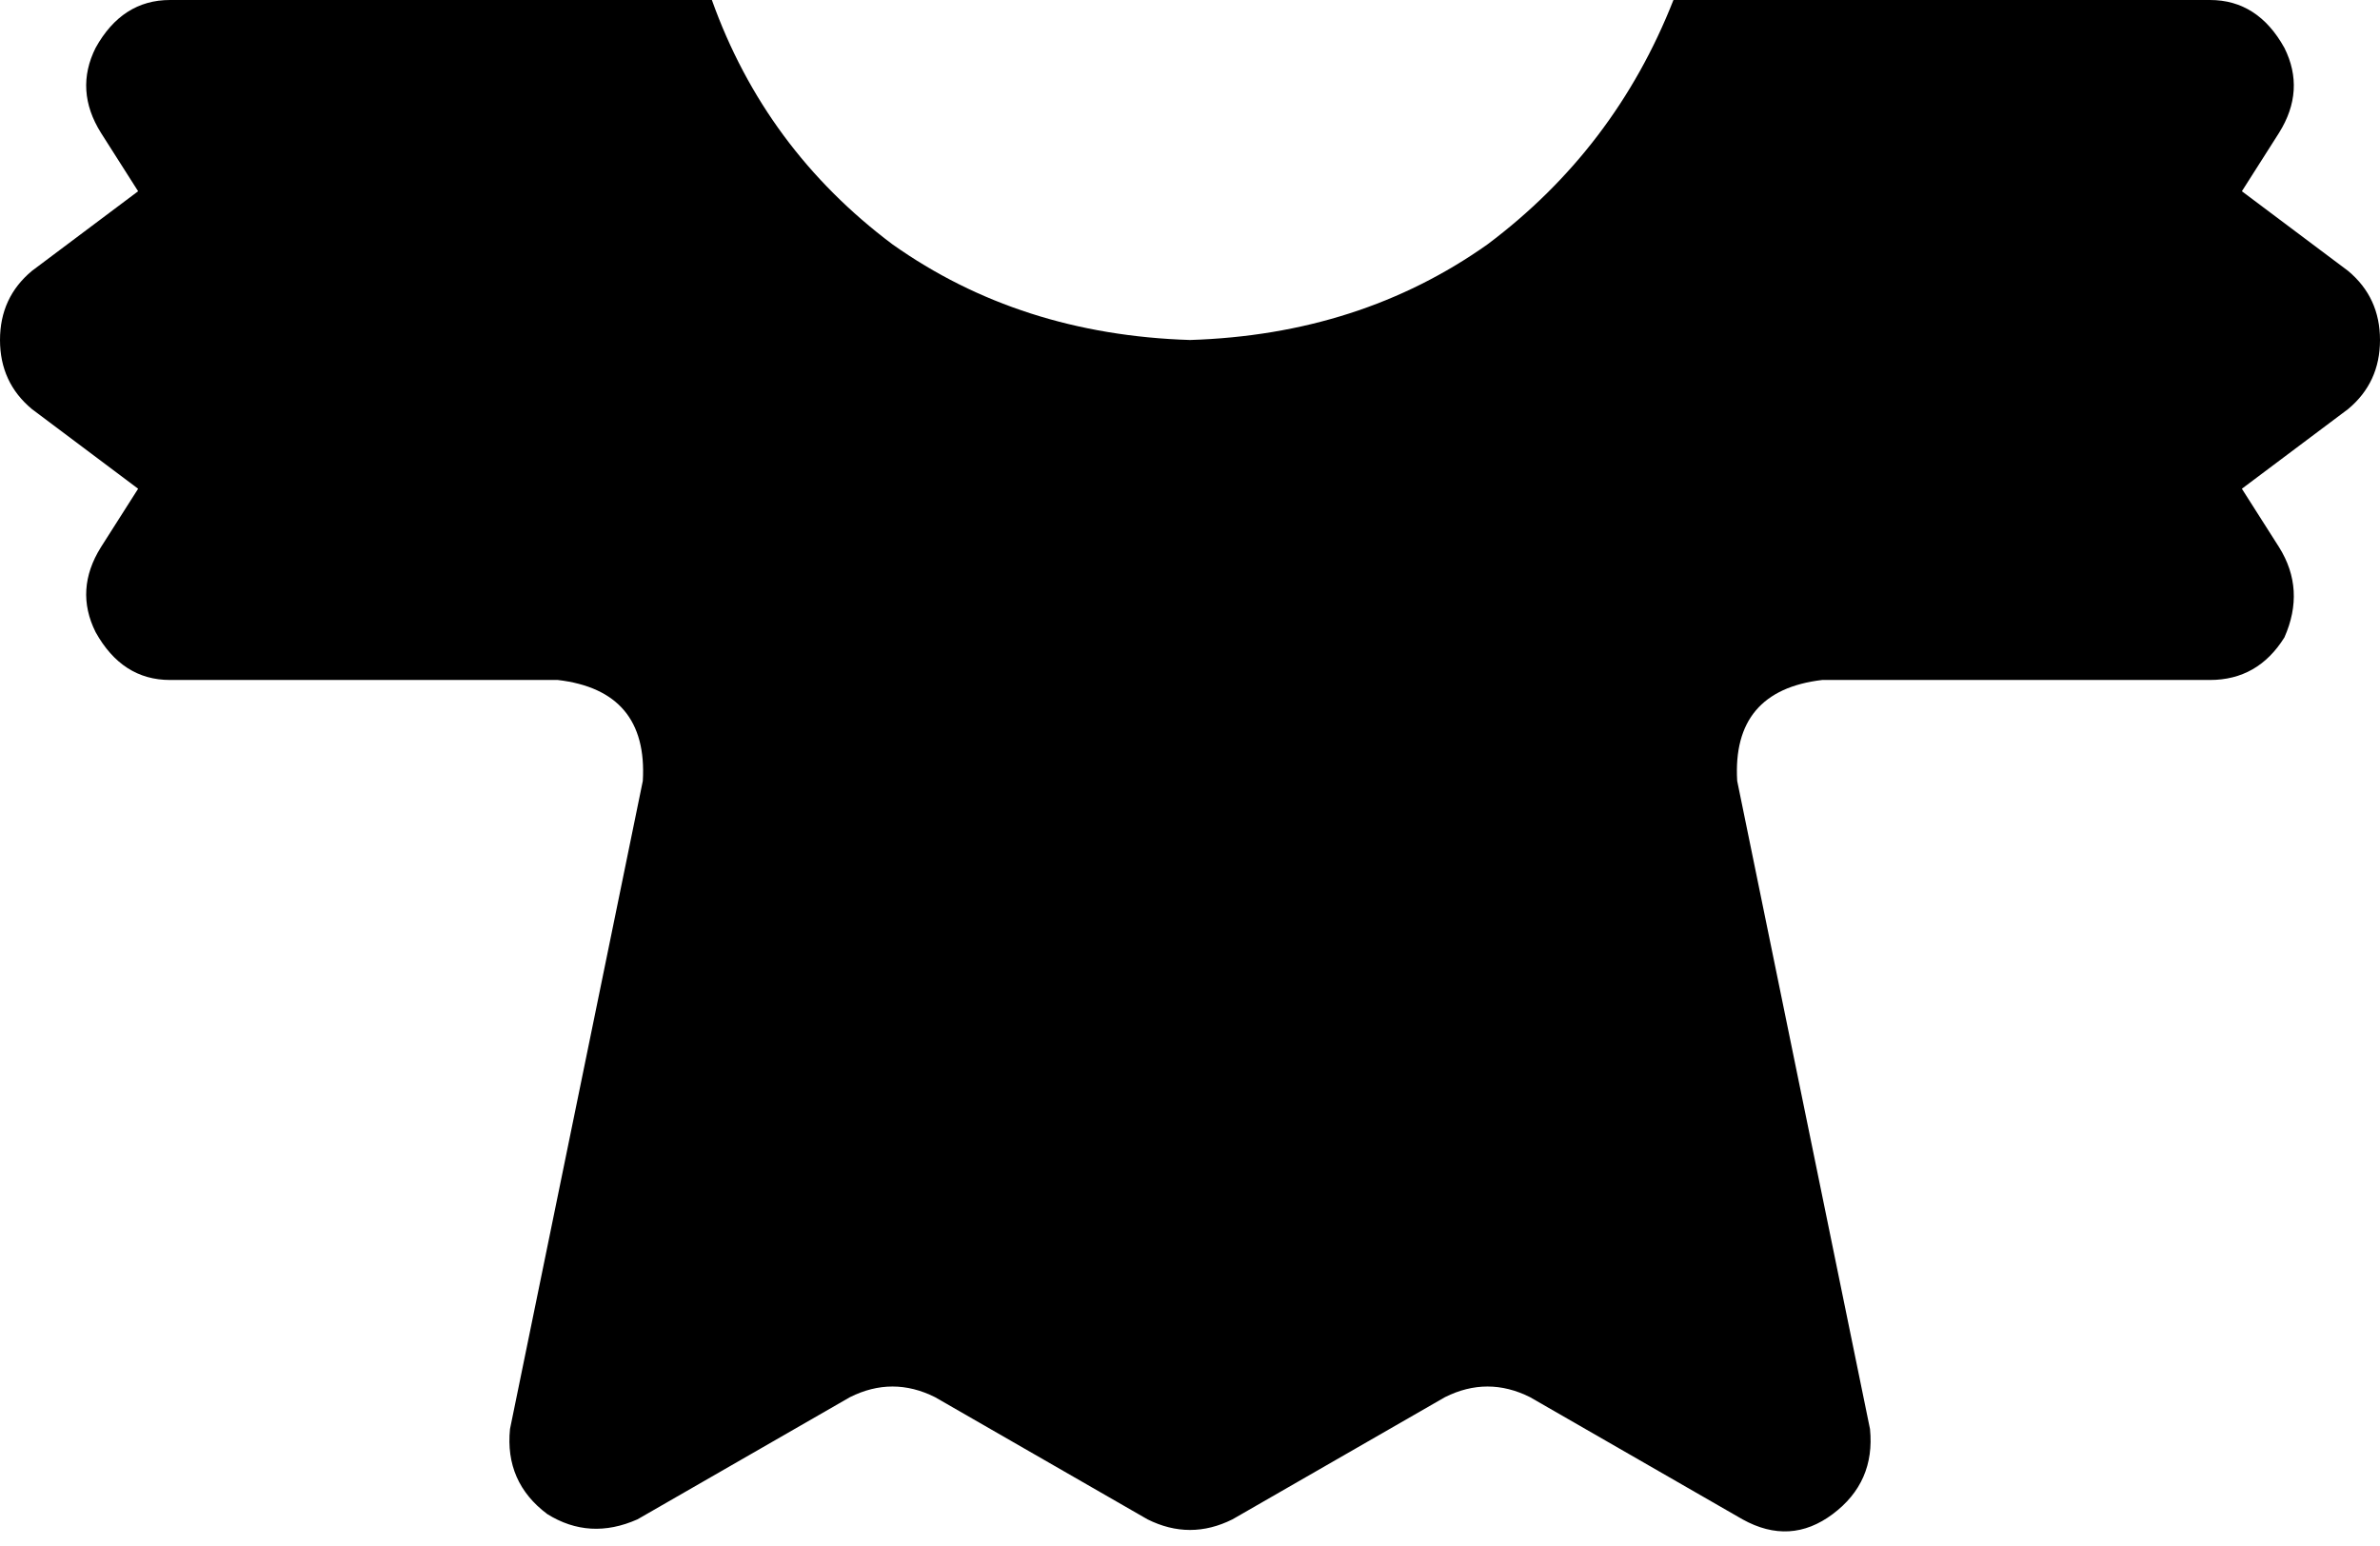 <svg xmlns="http://www.w3.org/2000/svg" viewBox="0 0 448 291">
    <path d="M 134 0 L 32 0 Q 23 0 18 9 Q 14 17 19 25 L 26 36 L 6 51 Q 0 56 0 64 Q 0 72 6 77 L 26 92 L 19 103 Q 14 111 18 119 Q 23 128 32 128 L 105 128 Q 122 130 121 147 L 96 269 Q 95 279 103 285 Q 111 290 120 286 L 160 263 Q 168 259 176 263 L 216 286 Q 224 290 232 286 L 272 263 Q 280 259 288 263 L 328 286 Q 337 291 345 285 Q 353 279 352 269 L 327 147 Q 326 130 343 128 L 416 128 Q 425 128 430 120 Q 434 111 429 103 L 422 92 L 442 77 Q 448 72 448 64 Q 448 56 442 51 L 422 36 L 429 25 Q 434 17 430 9 Q 425 0 416 0 L 315 0 Q 304 28 280 46 Q 256 63 224 64 Q 192 63 168 46 Q 144 28 134 0 L 134 0 Z"/>
</svg>
